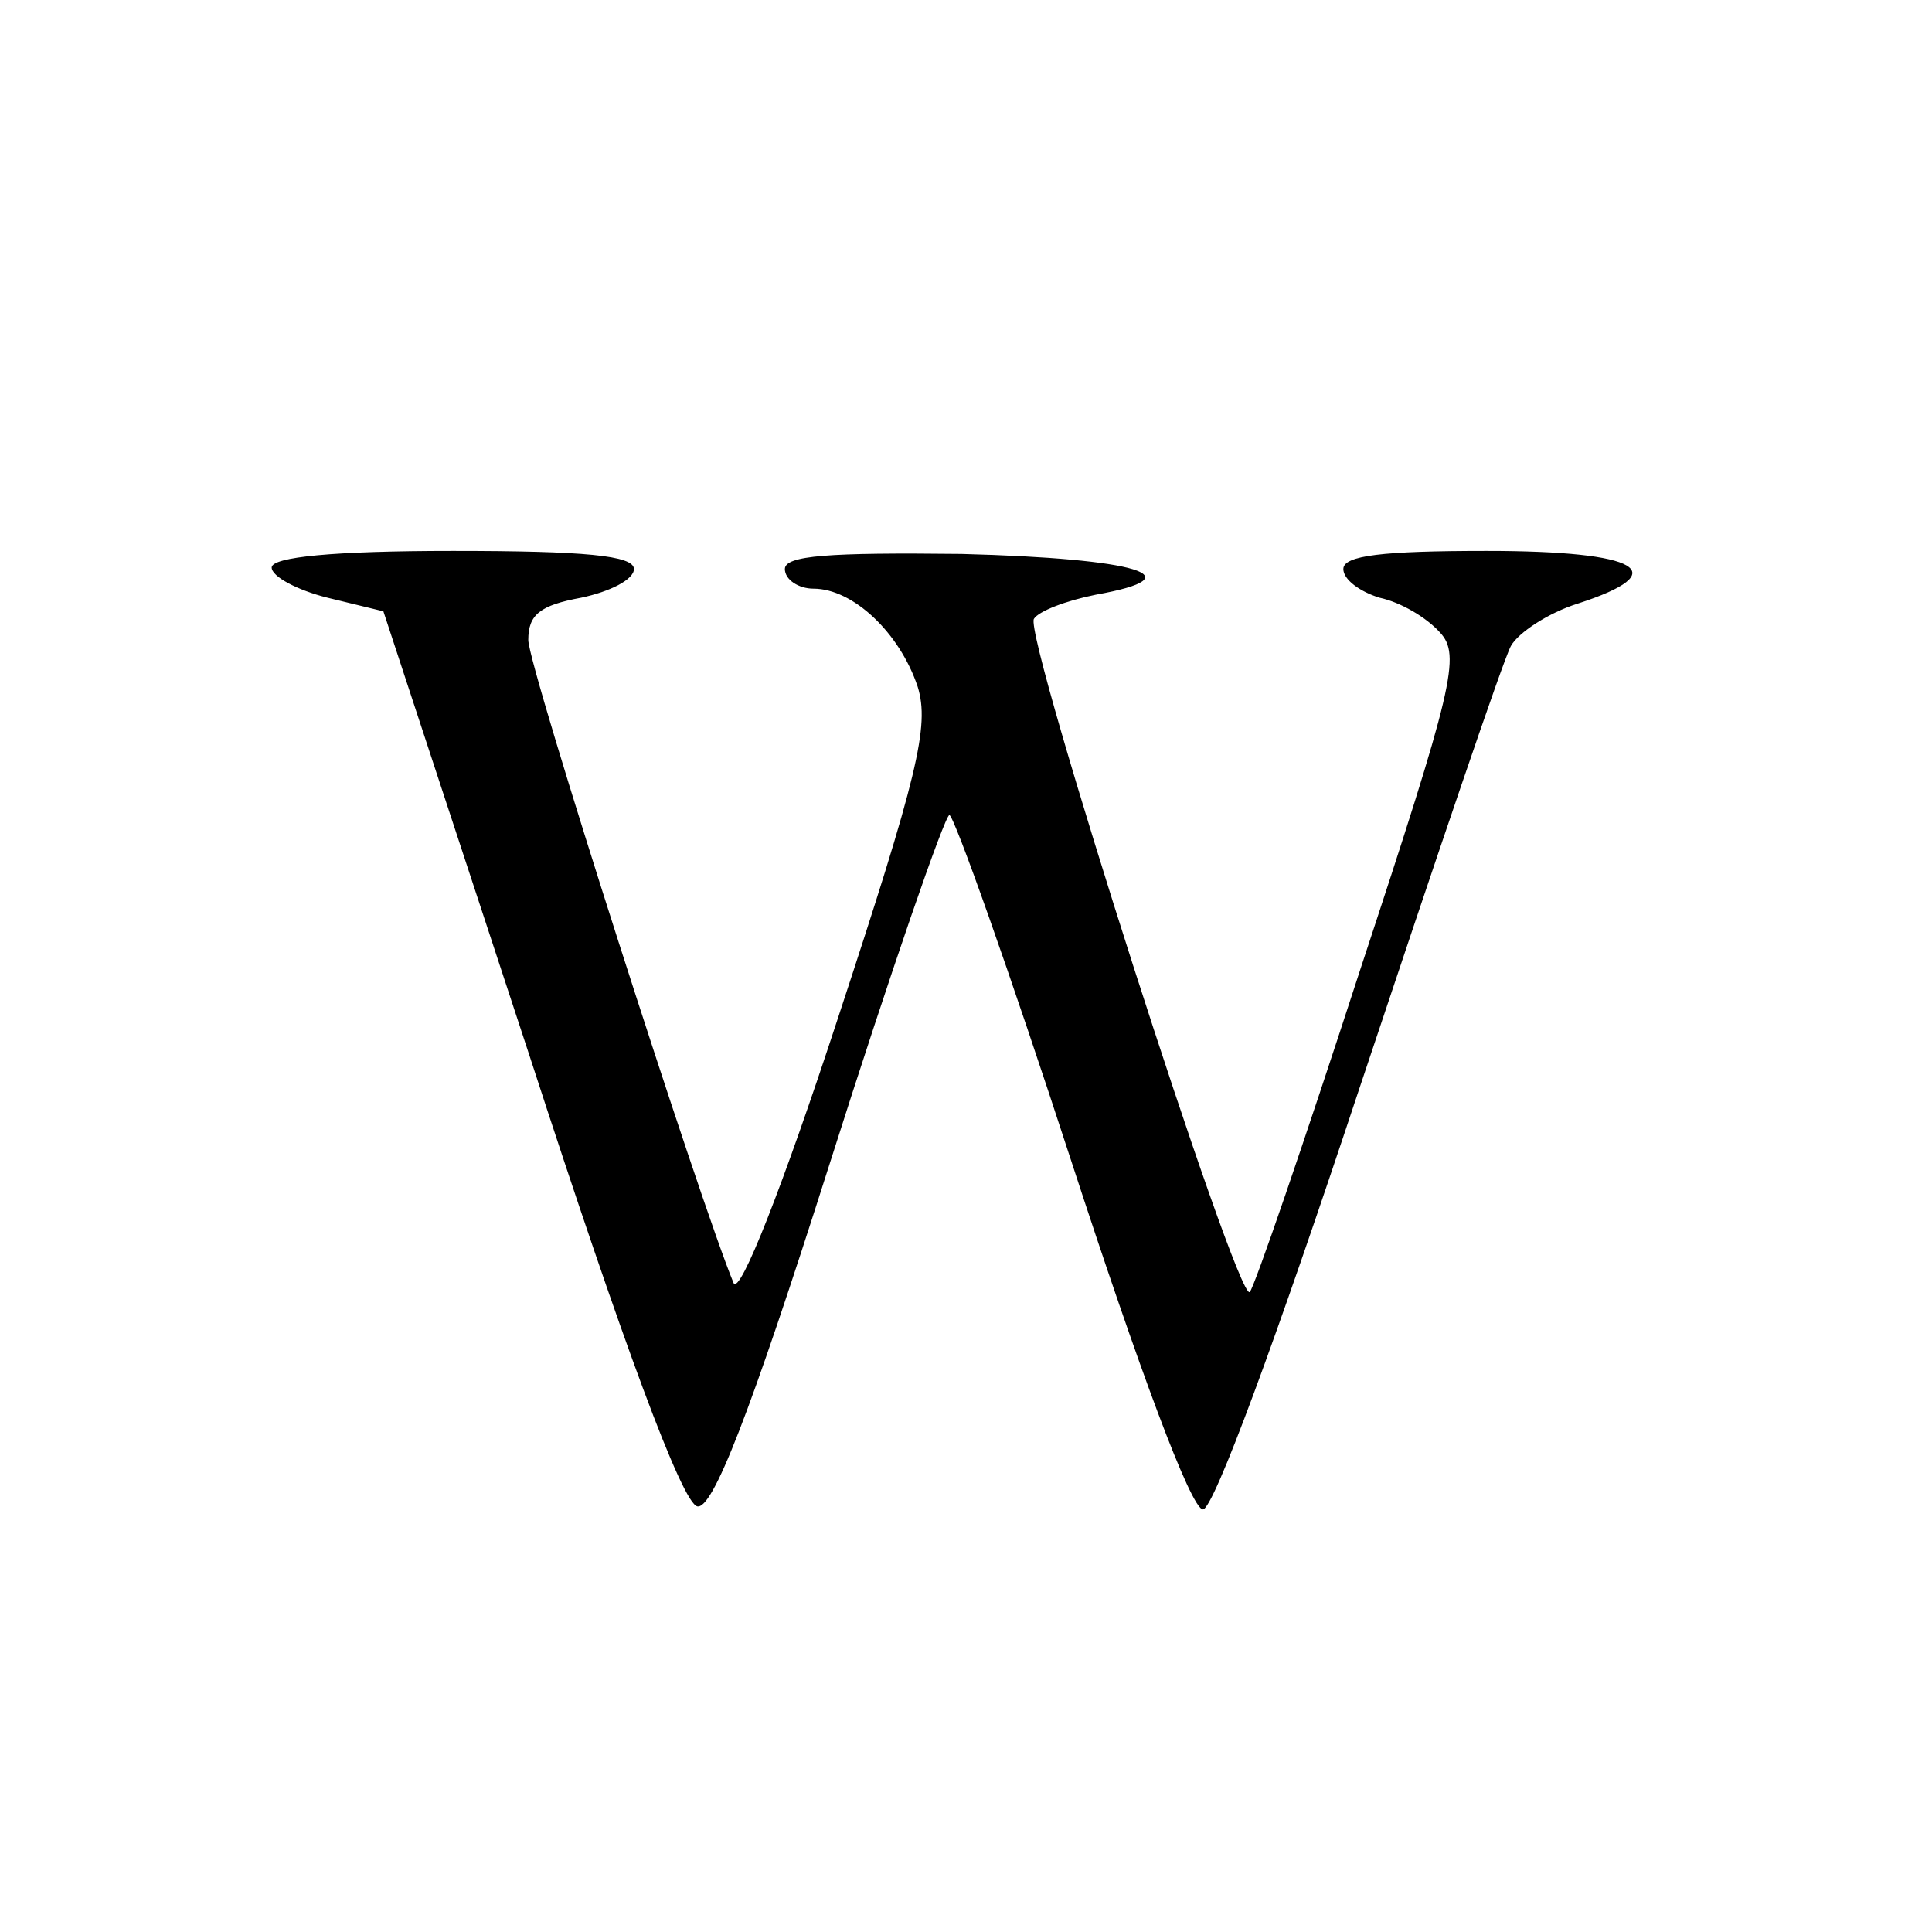 <?xml version="1.0" standalone="no"?>
<!DOCTYPE svg PUBLIC "-//W3C//DTD SVG 20010904//EN"
 "http://www.w3.org/TR/2001/REC-SVG-20010904/DTD/svg10.dtd">
<svg version="1.0" xmlns="http://www.w3.org/2000/svg"
 width="128pt" height="128pt" viewBox="0 0 128 128"
 preserveAspectRatio="xMidYMid meet">
<g transform="translate(0,128) scale(0.1,-0.1)"
fill="#000000" stroke="none">
<path d="M180 904 c0 -6 17 -15 37 -20 l37 -9 97 -295 c62 -191 101 -296 111
-298 10 -2 34 58 88 228 40 126 76 230 79 230 3 0 40 -104 81 -230 44 -135 79
-230 87 -230 7 0 49 114 103 277 51 153 96 286 101 295 5 9 25 22 44 28 65 21
42 35 -60 35 -69 0 -95 -3 -95 -12 0 -7 11 -15 24 -19 14 -3 31 -13 40 -23 14
-15 9 -36 -53 -224 -37 -114 -70 -210 -73 -213 -8 -8 -150 435 -143 446 3 5
21 12 41 16 67 12 28 24 -89 27 -88 1 -117 -1 -117 -10 0 -7 9 -13 19 -13 26
0 57 -29 69 -65 8 -26 0 -59 -53 -220 -36 -110 -65 -184 -69 -175 -22 53 -136
408 -136 426 0 17 8 23 35 28 19 4 35 12 35 19 0 9 -33 12 -120 12 -79 0 -120
-4 -120 -11z"/>
</g>
</svg>
